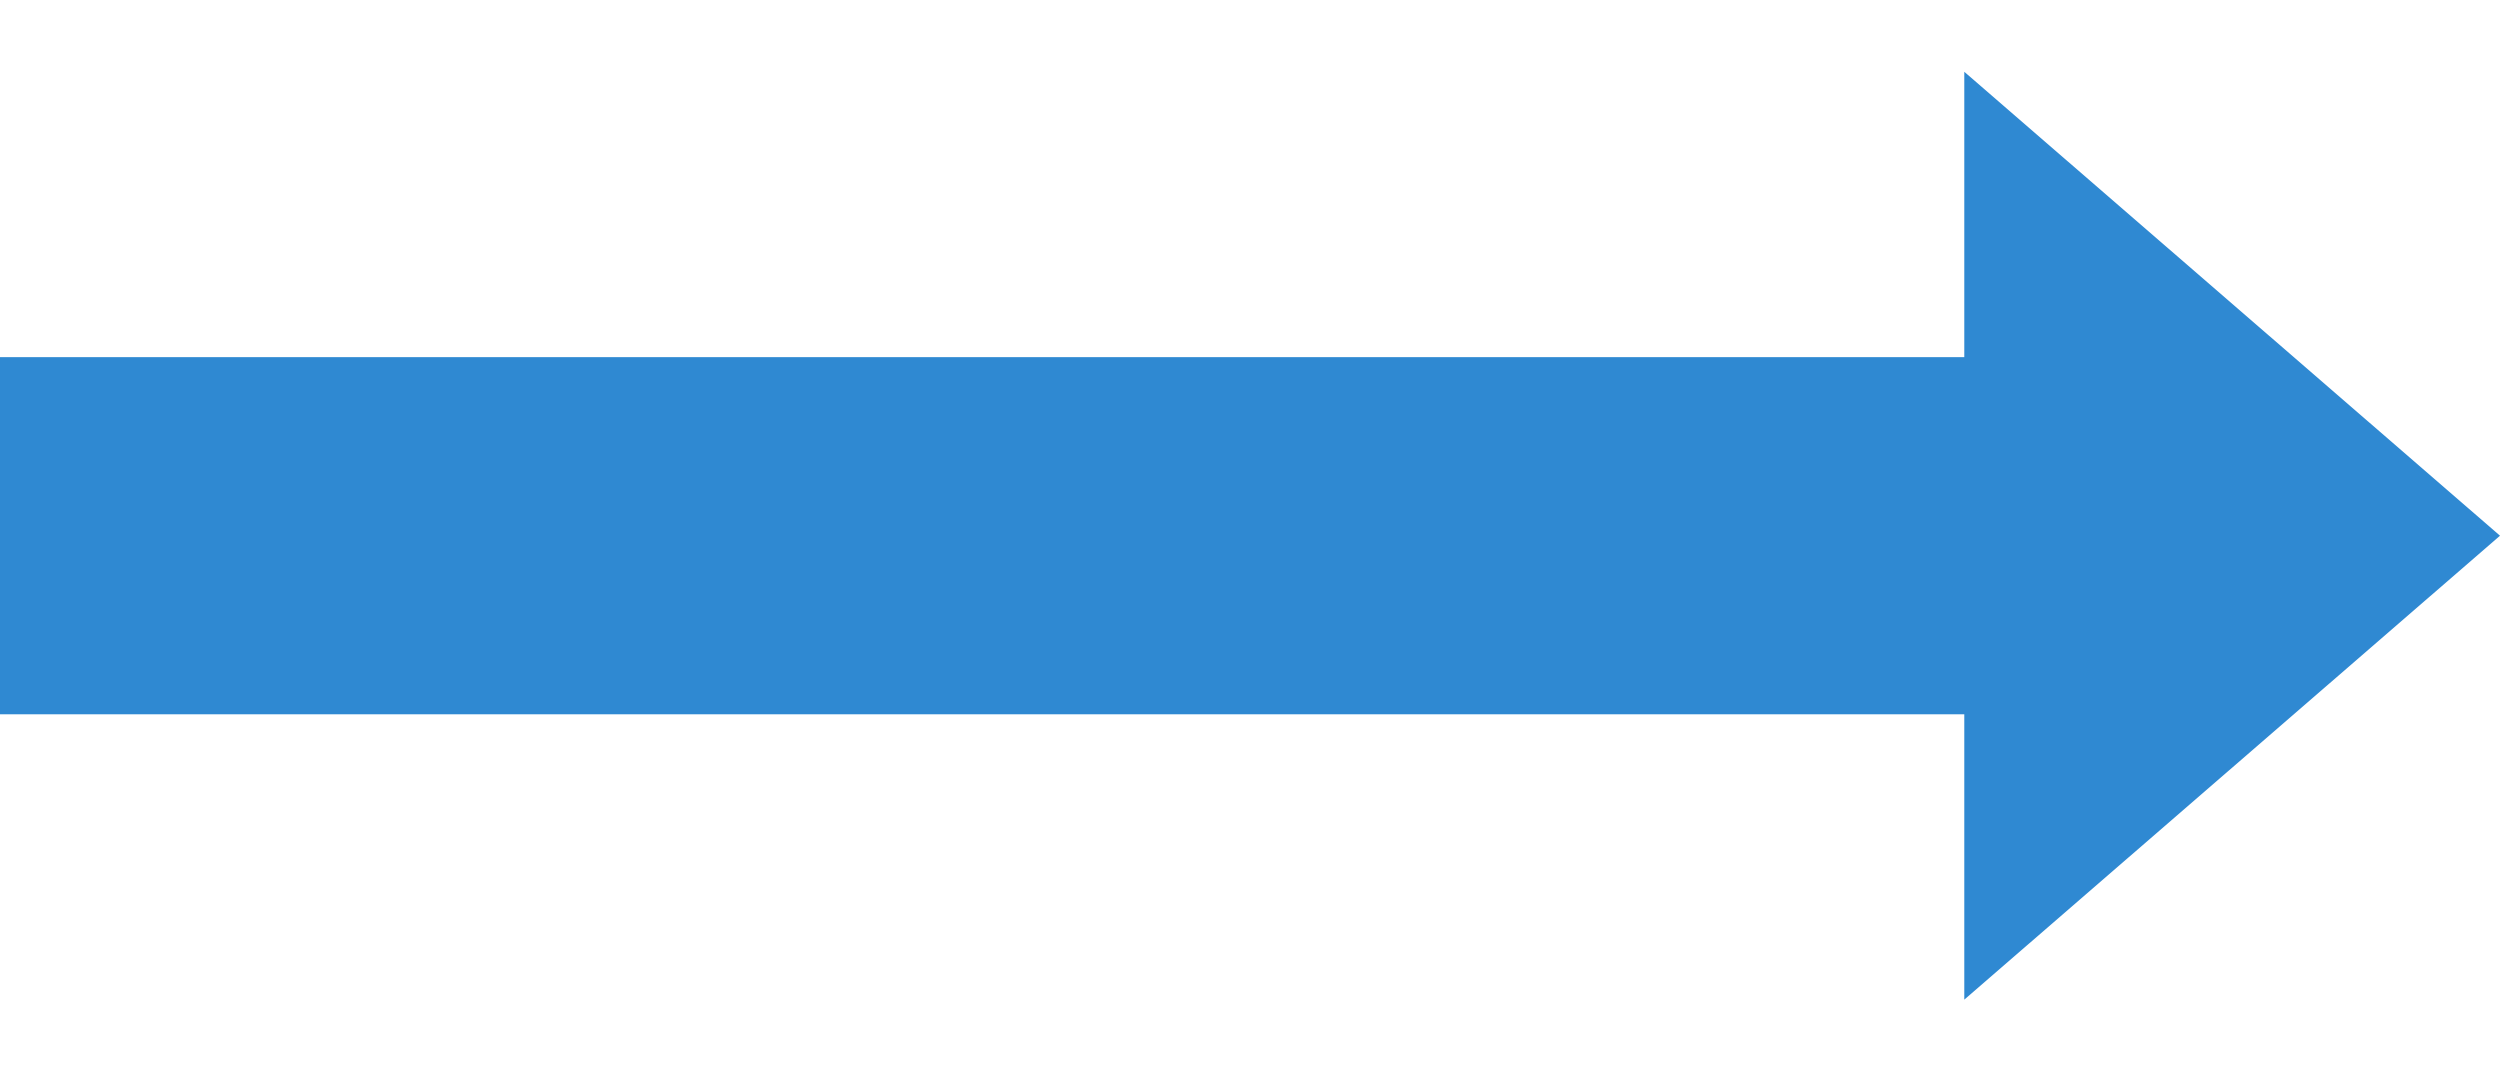 <svg width="14" height="6" viewBox="0 0 14 6" fill="none" xmlns="http://www.w3.org/2000/svg">
<rect y="2" width="12" height="2" fill="#2F89D2"/>
<path d="M14 3L11 5.598L11 0.402L14 3Z" fill="#2F89D2"/>
</svg>
